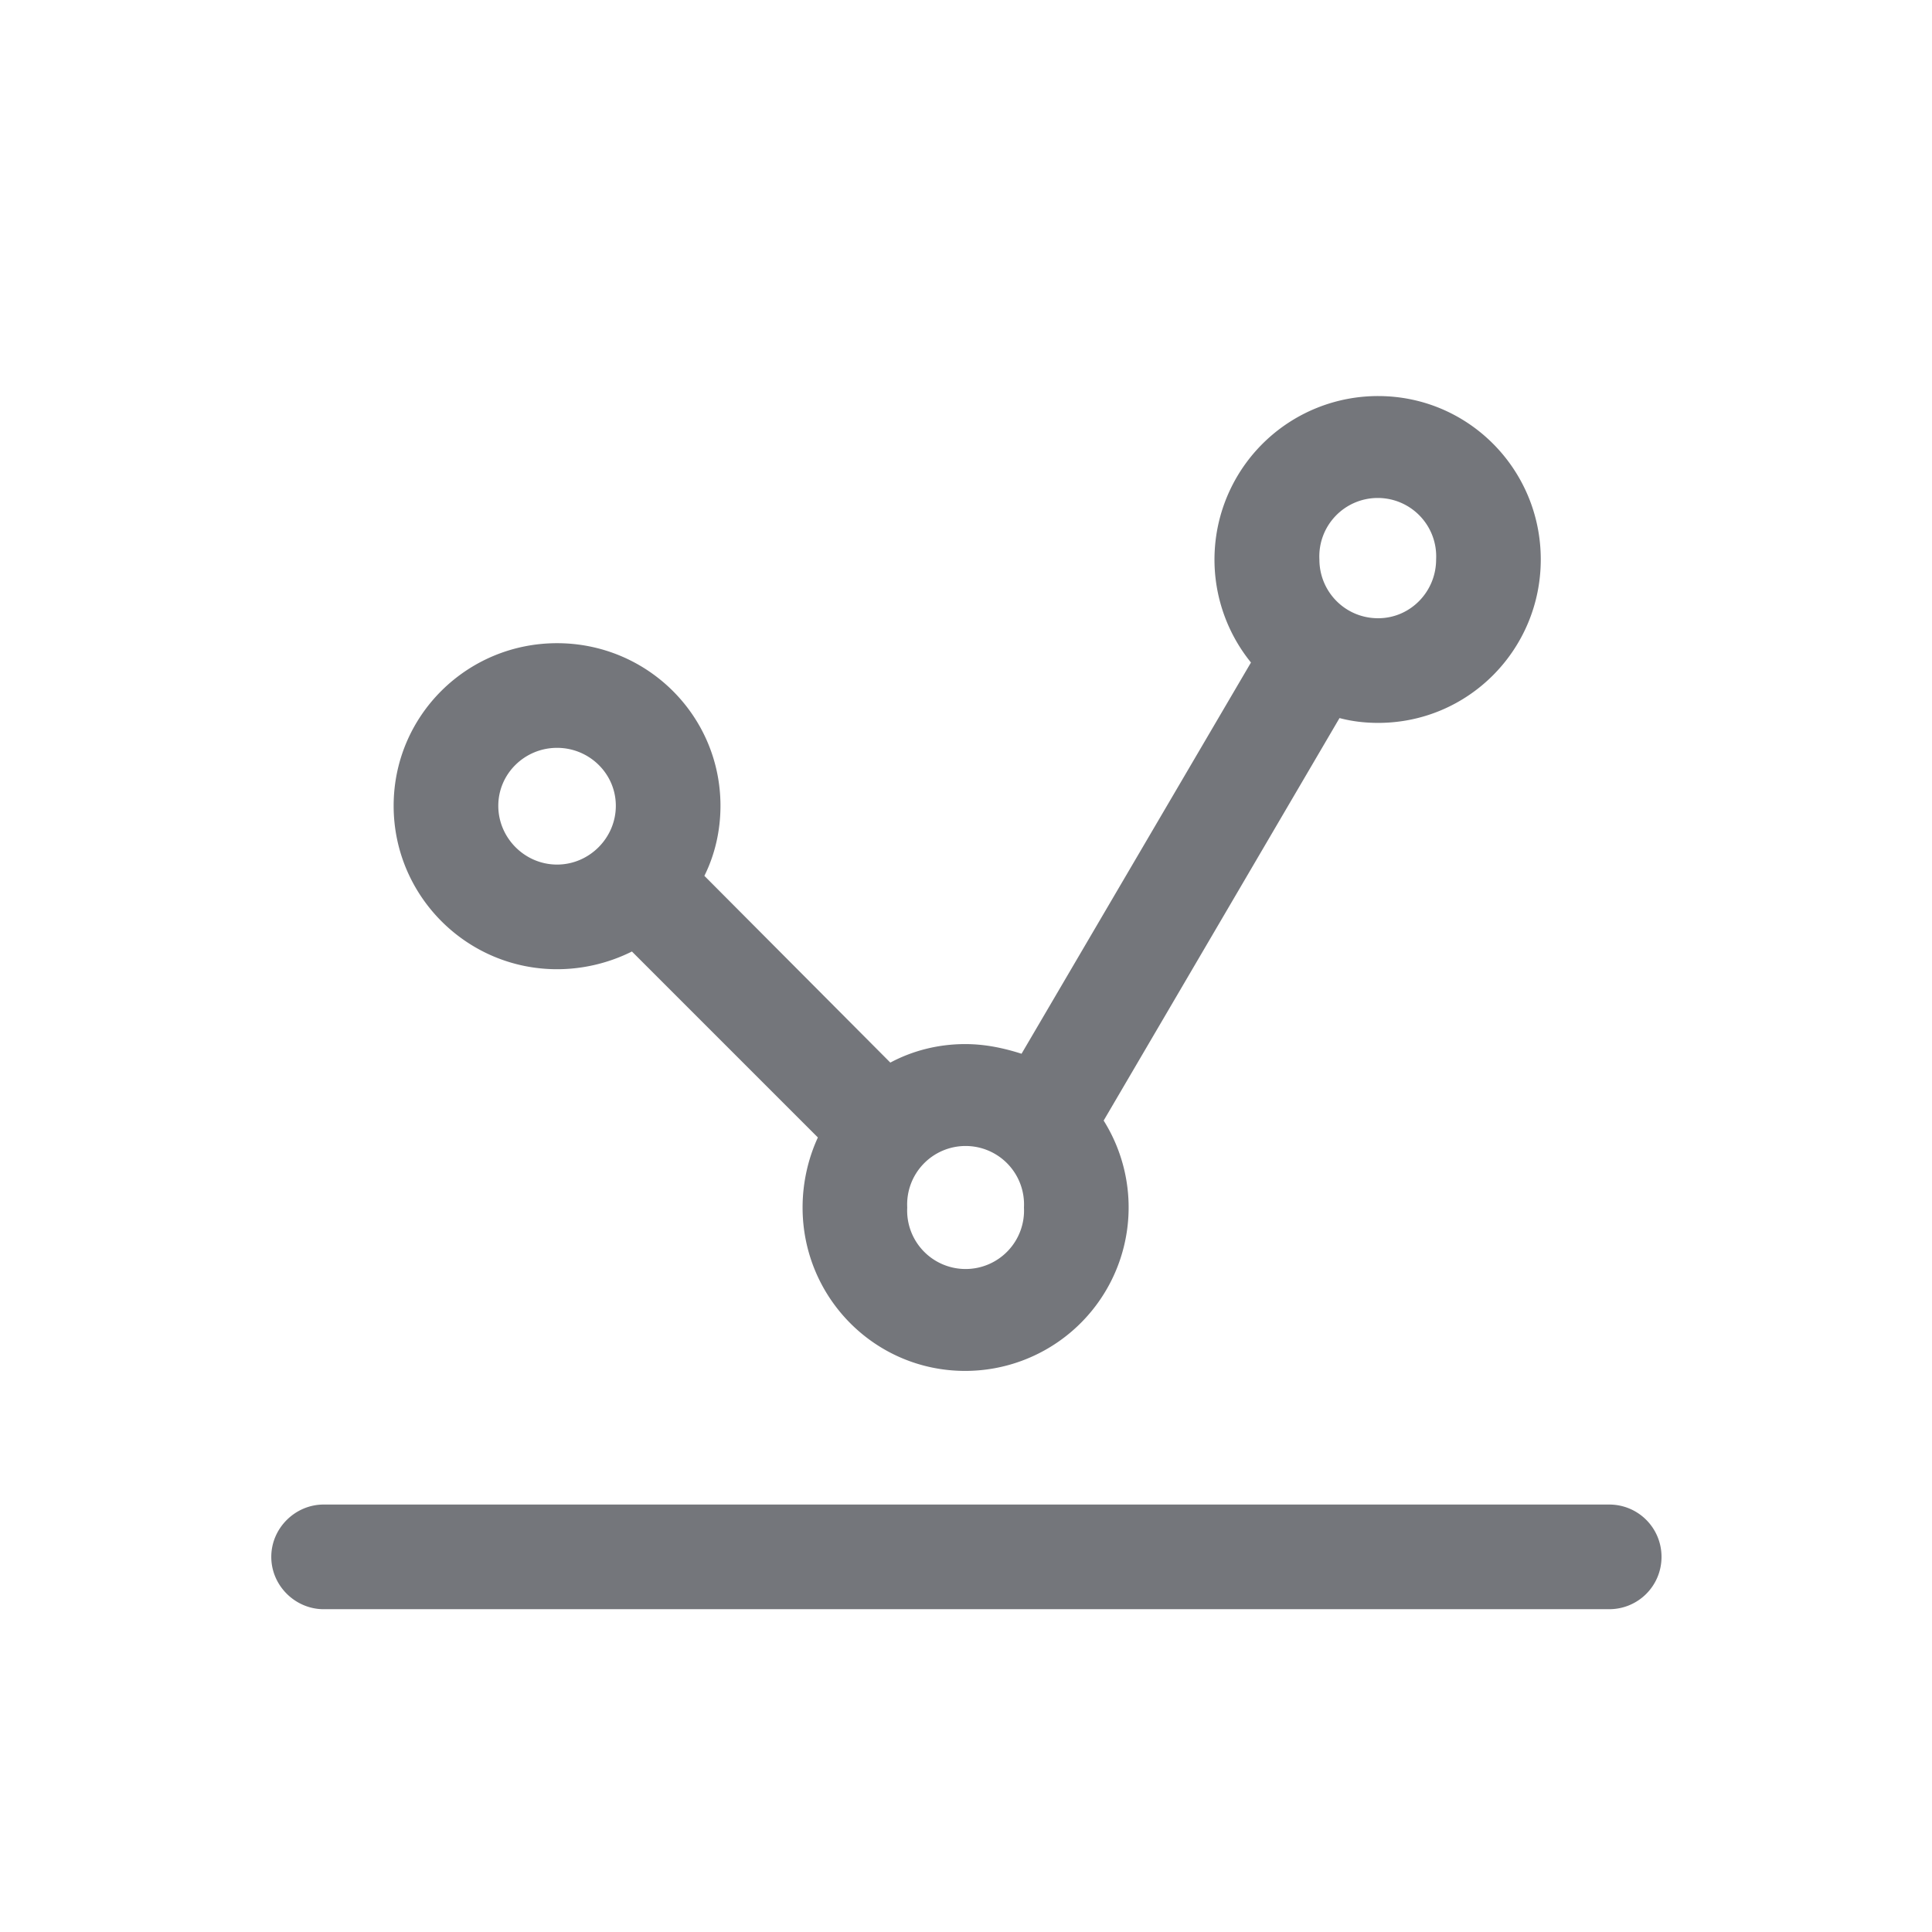 <svg xmlns="http://www.w3.org/2000/svg" fill="none" viewBox="0 0 24 24" focusable="false"><defs><clipPath id="Line_Chart_Outline_svg__a"><path fill="#fff" fill-opacity="0" d="M0 24h24V0H0z"/></clipPath></defs><g clip-path="url(#Line_Chart_Outline_svg__a)"><path fill="#74767B" fill-rule="evenodd" d="m11.06 13.2-2.31-2.32c.13-.26.2-.56.2-.87 0-1.12-.91-2.02-2.03-2.02s-2.03.9-2.03 2.02.91 2.03 2.03 2.03c.33 0 .65-.08.93-.22l2.31 2.31c-.12.26-.19.56-.19.87 0 1.12.9 2.03 2.02 2.03a2.031 2.031 0 0 0 1.72-3.11l2.93-5q.225.06.48.06c1.12 0 2.02-.91 2.02-2.03s-.9-2.03-2.02-2.03a2.031 2.031 0 0 0-1.58 3.31l-2.85 4.86c-.22-.07-.45-.12-.7-.12-.33 0-.65.08-.93.23m6.06-5.52c.4 0 .72-.33.72-.73a.726.726 0 1 0-1.45 0c0 .4.32.73.73.73m-10.2 3.06c.4 0 .73-.33.73-.73s-.33-.72-.73-.72-.73.32-.73.72.33.73.73.73m5.8 4.26a.726.726 0 1 1-1.45 0 .726.726 0 1 1 1.45 0m-9.35 4.34c0-.36.3-.65.65-.65h15.97c.36 0 .65.29.65.65s-.29.65-.65.65H4.02c-.35 0-.65-.29-.65-.65"/></g></svg>